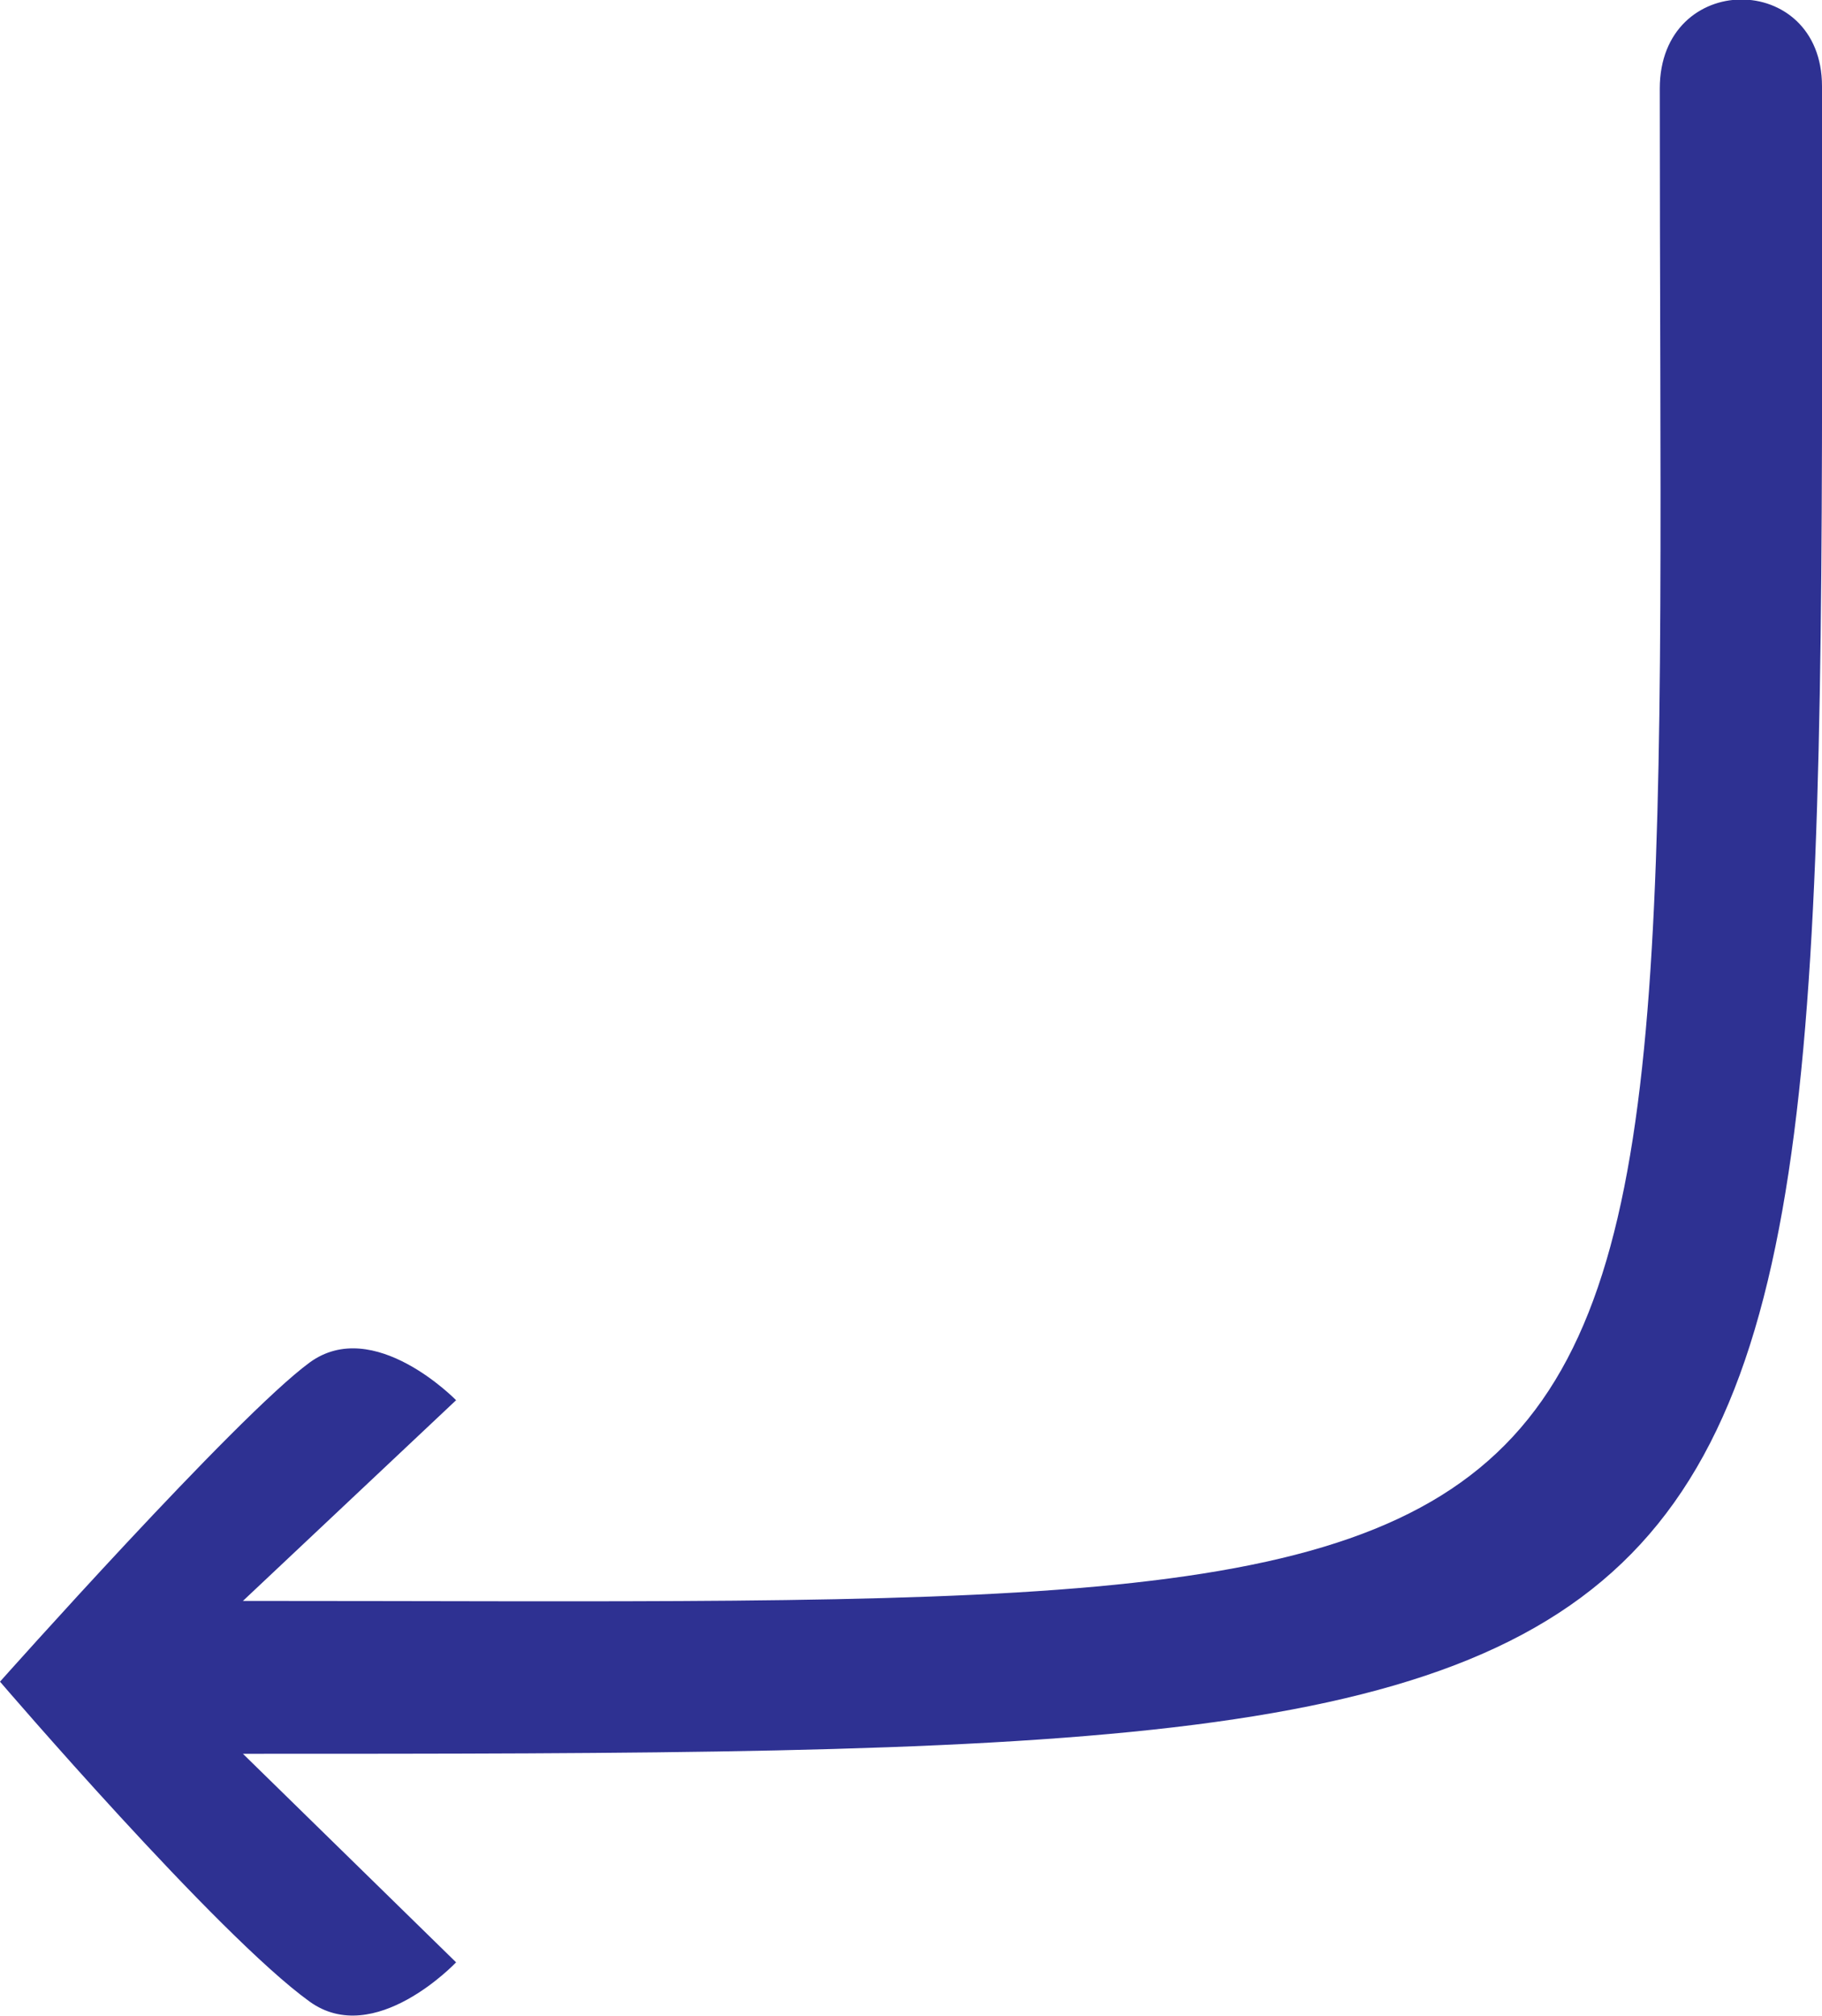 <?xml version="1.0" encoding="UTF-8"?>
<svg id="Layer_2" data-name="Layer 2" xmlns="http://www.w3.org/2000/svg" viewBox="0 0 23.25 25.71">
  <defs>
    <style>
      .cls-1 {
        fill: #2e3192;
      }
    </style>
  </defs>
  <g id="Layer_1-2" data-name="Layer 1">
    <path class="cls-1" d="m23.25,1.1c0,21.23.54,21.27-20.15,21.27l2.72,2.66s-1.04,1.1-1.87.5c-1.18-.85-3.95-4.08-3.95-4.08,0,0,3.01-3.38,3.95-4.07.82-.6,1.87.48,1.87.48l-2.72,2.56c19.11,0,18.08.84,18.08-19.29,0-1.51,2.07-1.51,2.07-.03Z"/>
  </g>
</svg>